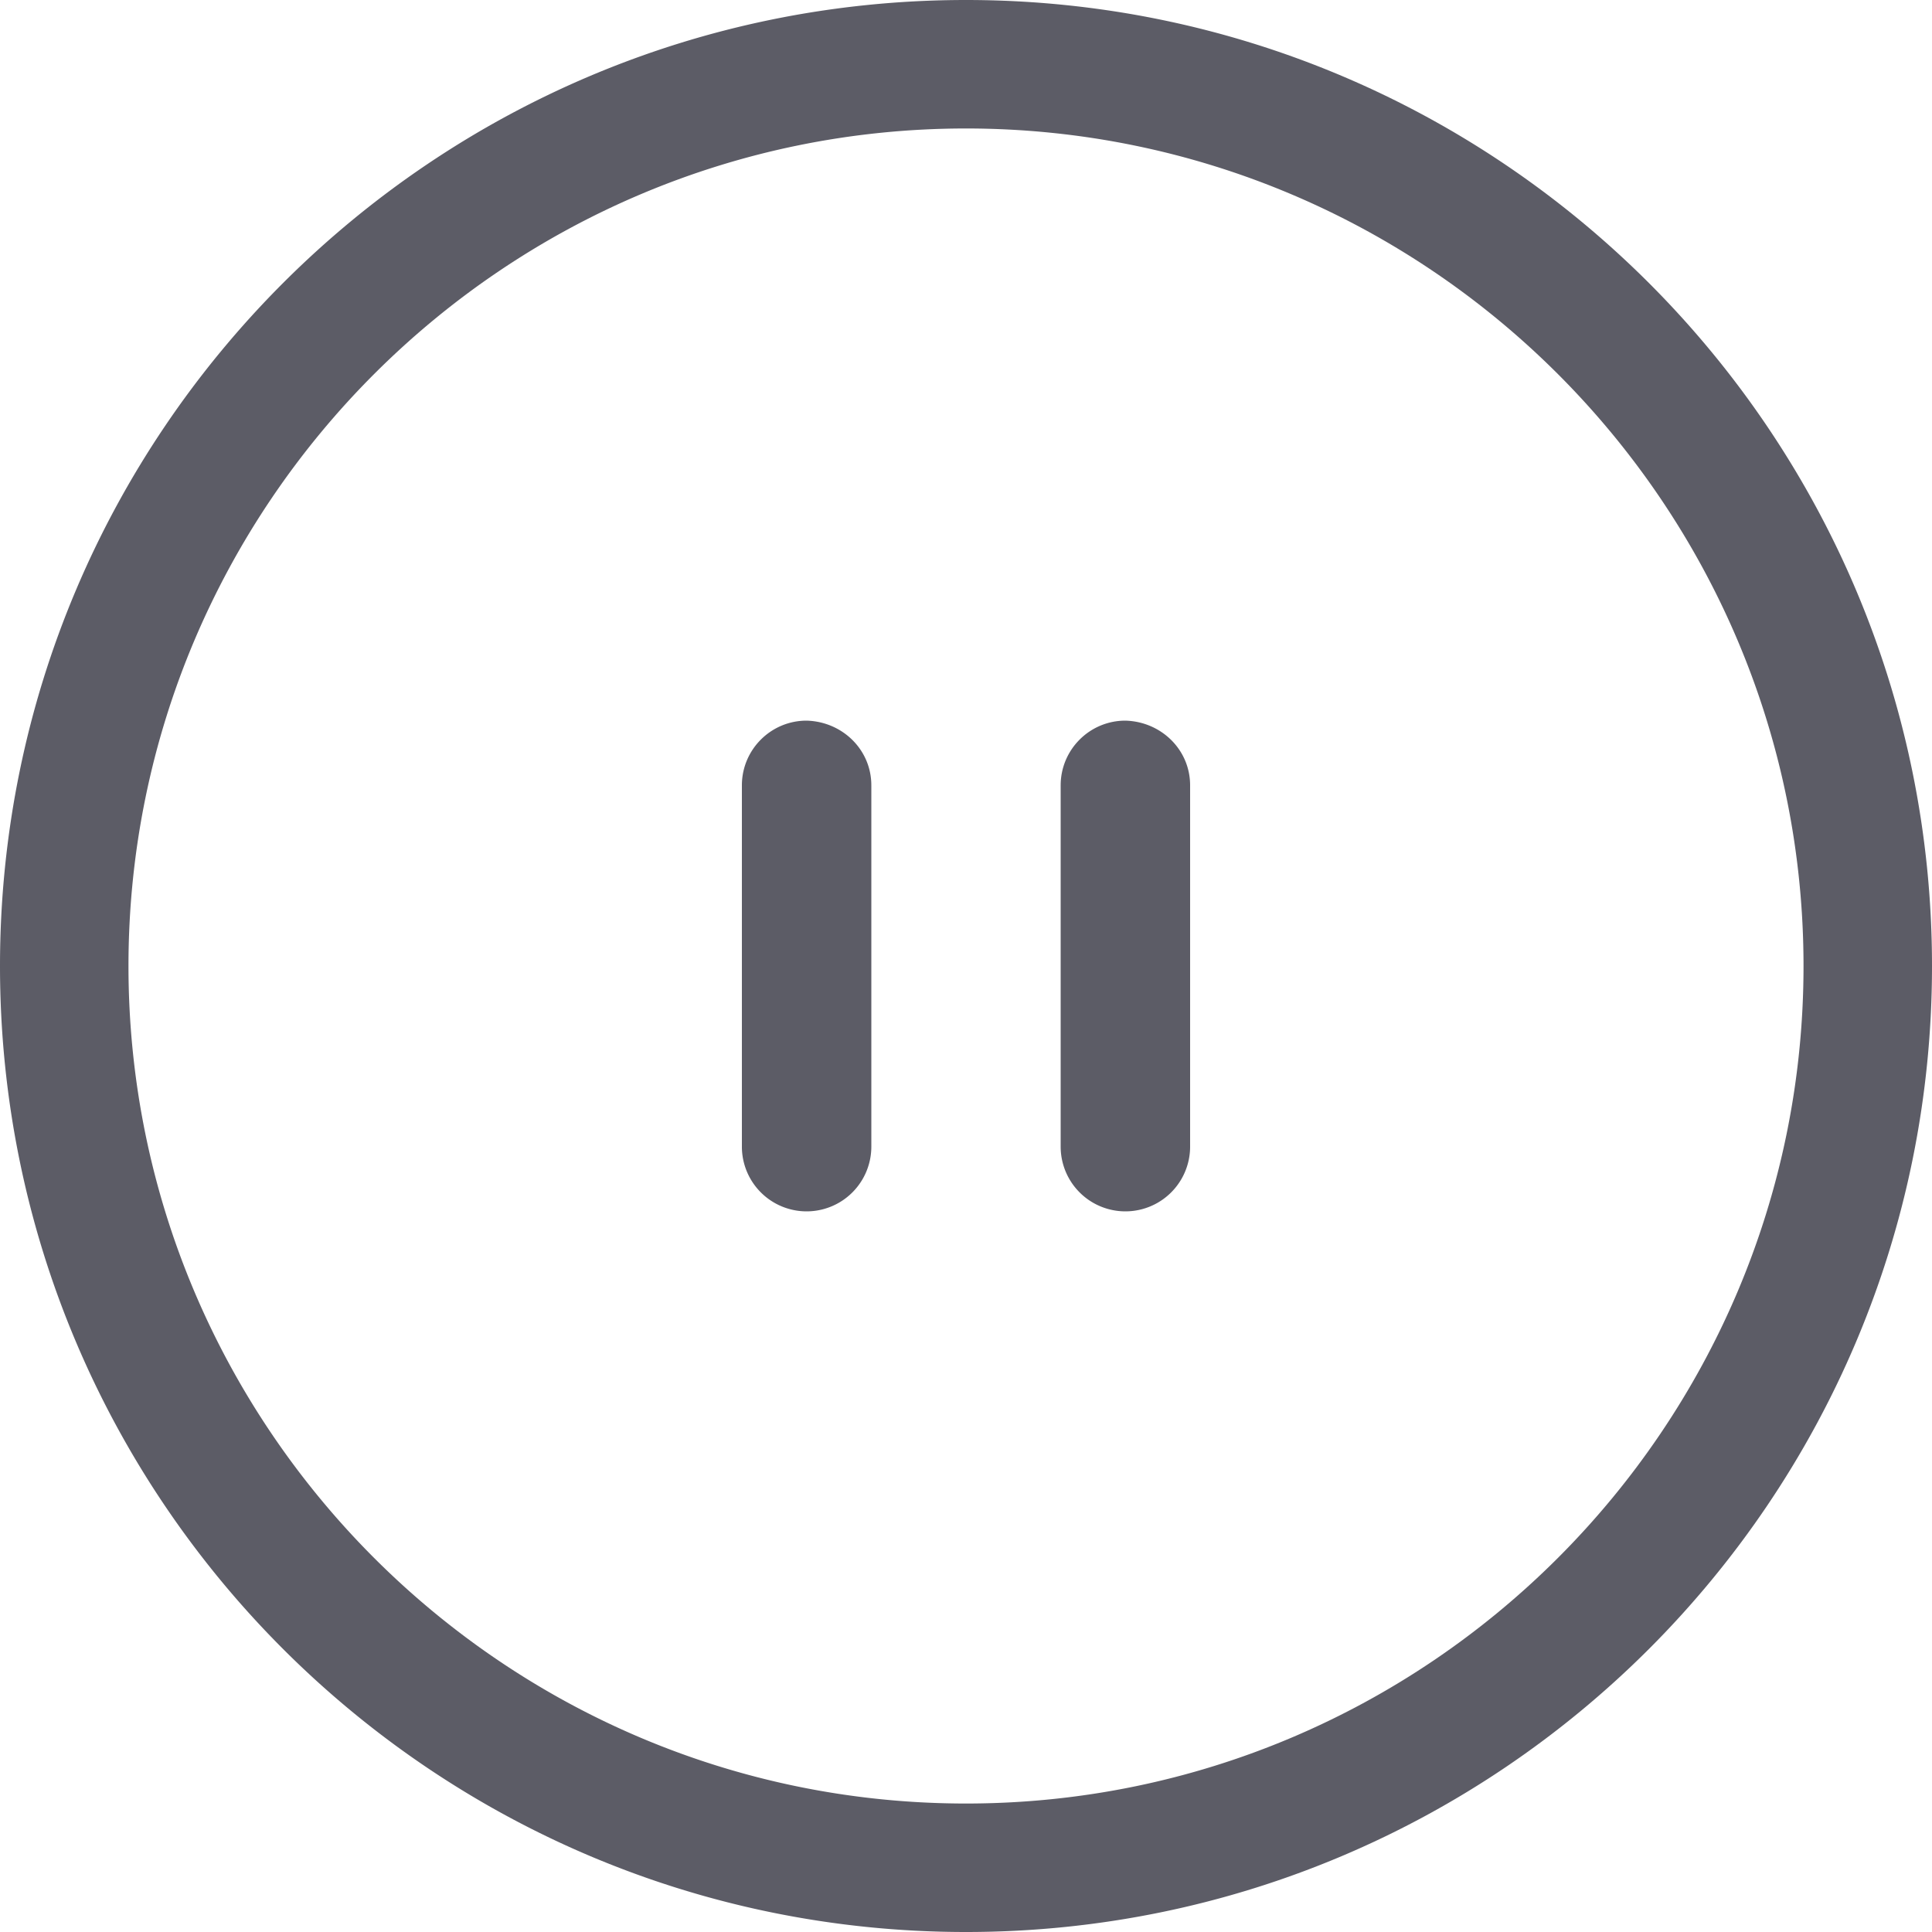 <svg t="1647768780612" class="icon" viewBox="0 0 1024 1024" version="1.1" xmlns="http://www.w3.org/2000/svg" fill="#5C5C66" p-id="8584" width="64" height="64"><path d="M512 0C229.376 0 0 229.376 0 512s229.376 512 512 512 512-229.376 512-512S794.624 0 512 0z m0 955.904c-244.736 0-443.904-199.168-443.904-443.904 0-244.736 199.168-443.904 443.904-443.904s443.904 199.168 443.904 443.904c0 244.736-199.168 443.904-443.904 443.904zM461.824 416.256v191.488a34.304 34.304 0 0 1-68.608 0V416.256c0-18.944 15.36-34.304 34.304-34.304 18.944 0.512 34.304 15.36 34.304 34.304z m168.96 0v191.488a34.304 34.304 0 0 1-68.608 0V416.256c0-18.944 15.36-34.304 34.304-34.304 18.944 0.512 34.304 15.36 34.304 34.304z" p-id="8585"></path></svg>
